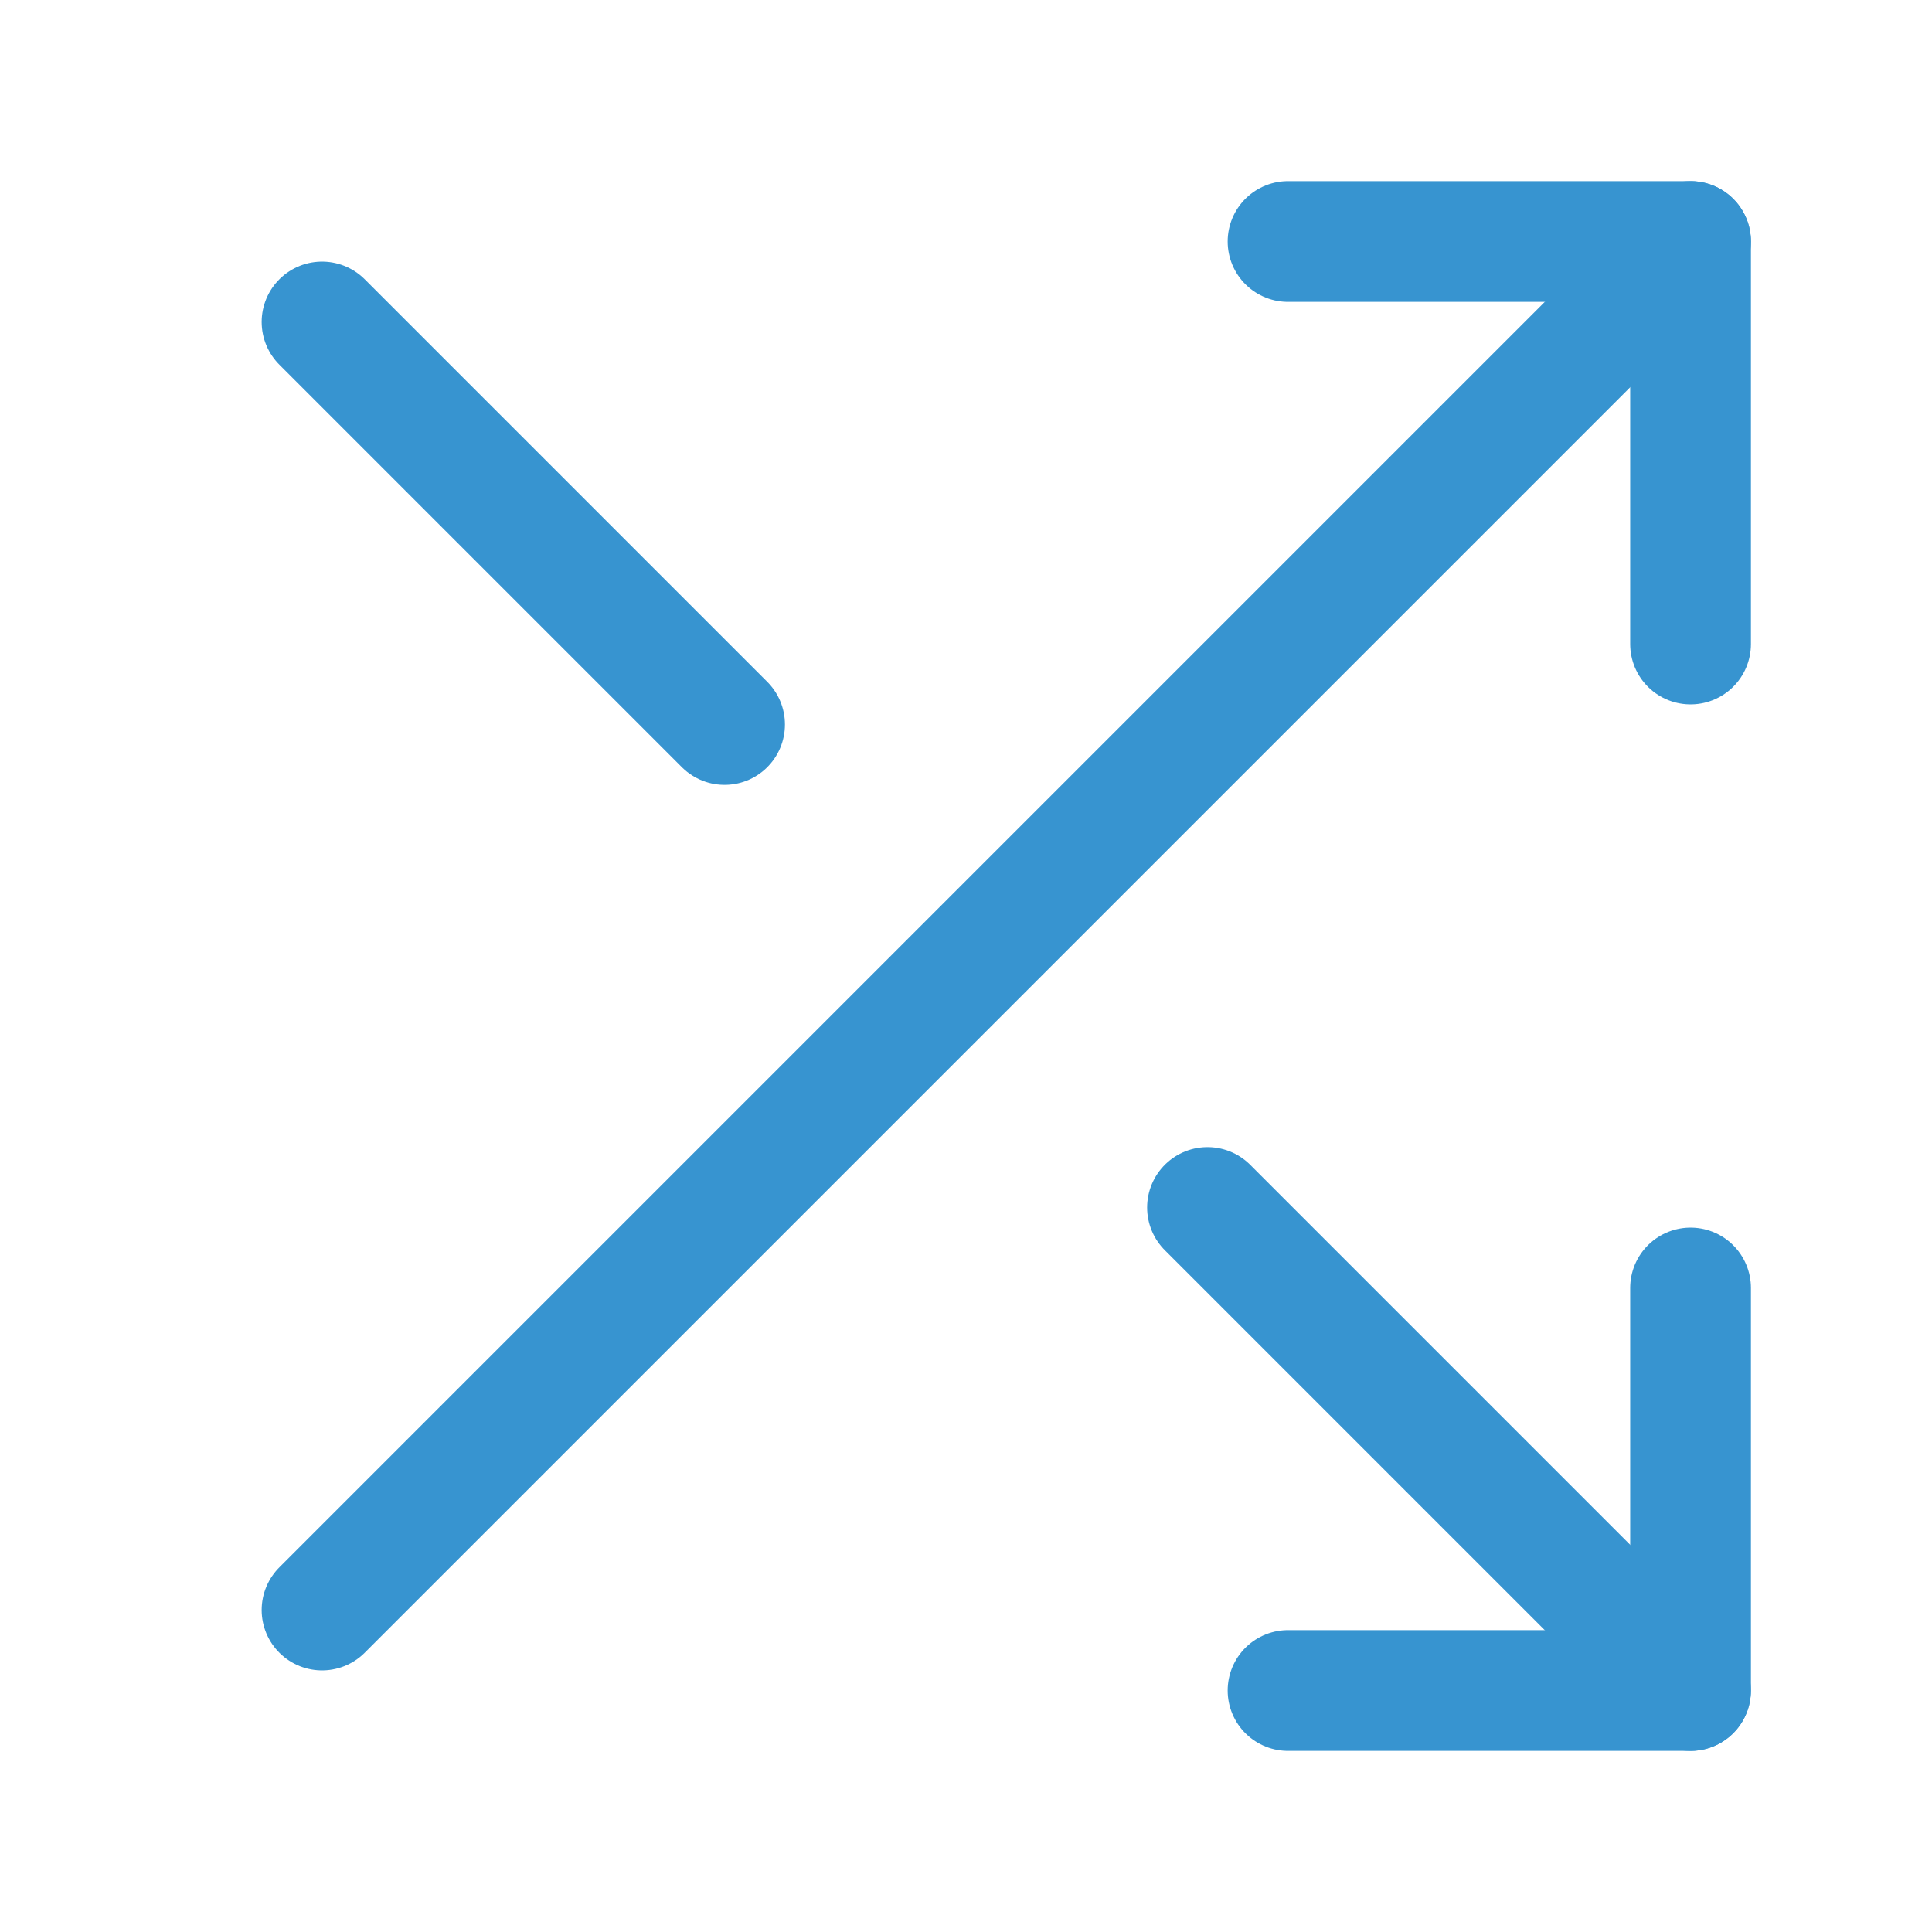 <svg width="32" height="32" viewBox="0 0 32 32" fill="none" xmlns="http://www.w3.org/2000/svg">
<path d="M21.334 4H28.001V10.667" stroke="#3794D0" stroke-width="2" stroke-linecap="round" stroke-linejoin="round"/>
<path d="M5.334 26.667L28.001 4" stroke="#3794D0" stroke-width="2" stroke-linecap="round" stroke-linejoin="round"/>
<path d="M28.001 21.333V28H21.334" stroke="#3794D0" stroke-width="2" stroke-linecap="round" stroke-linejoin="round"/>
<path d="M20 20L28 28" stroke="#3794D0" stroke-width="2" stroke-linecap="round" stroke-linejoin="round"/>
<path d="M5.334 5.333L12.001 12" stroke="#3794D0" stroke-width="2" stroke-linecap="round" stroke-linejoin="round"/>
</svg>
